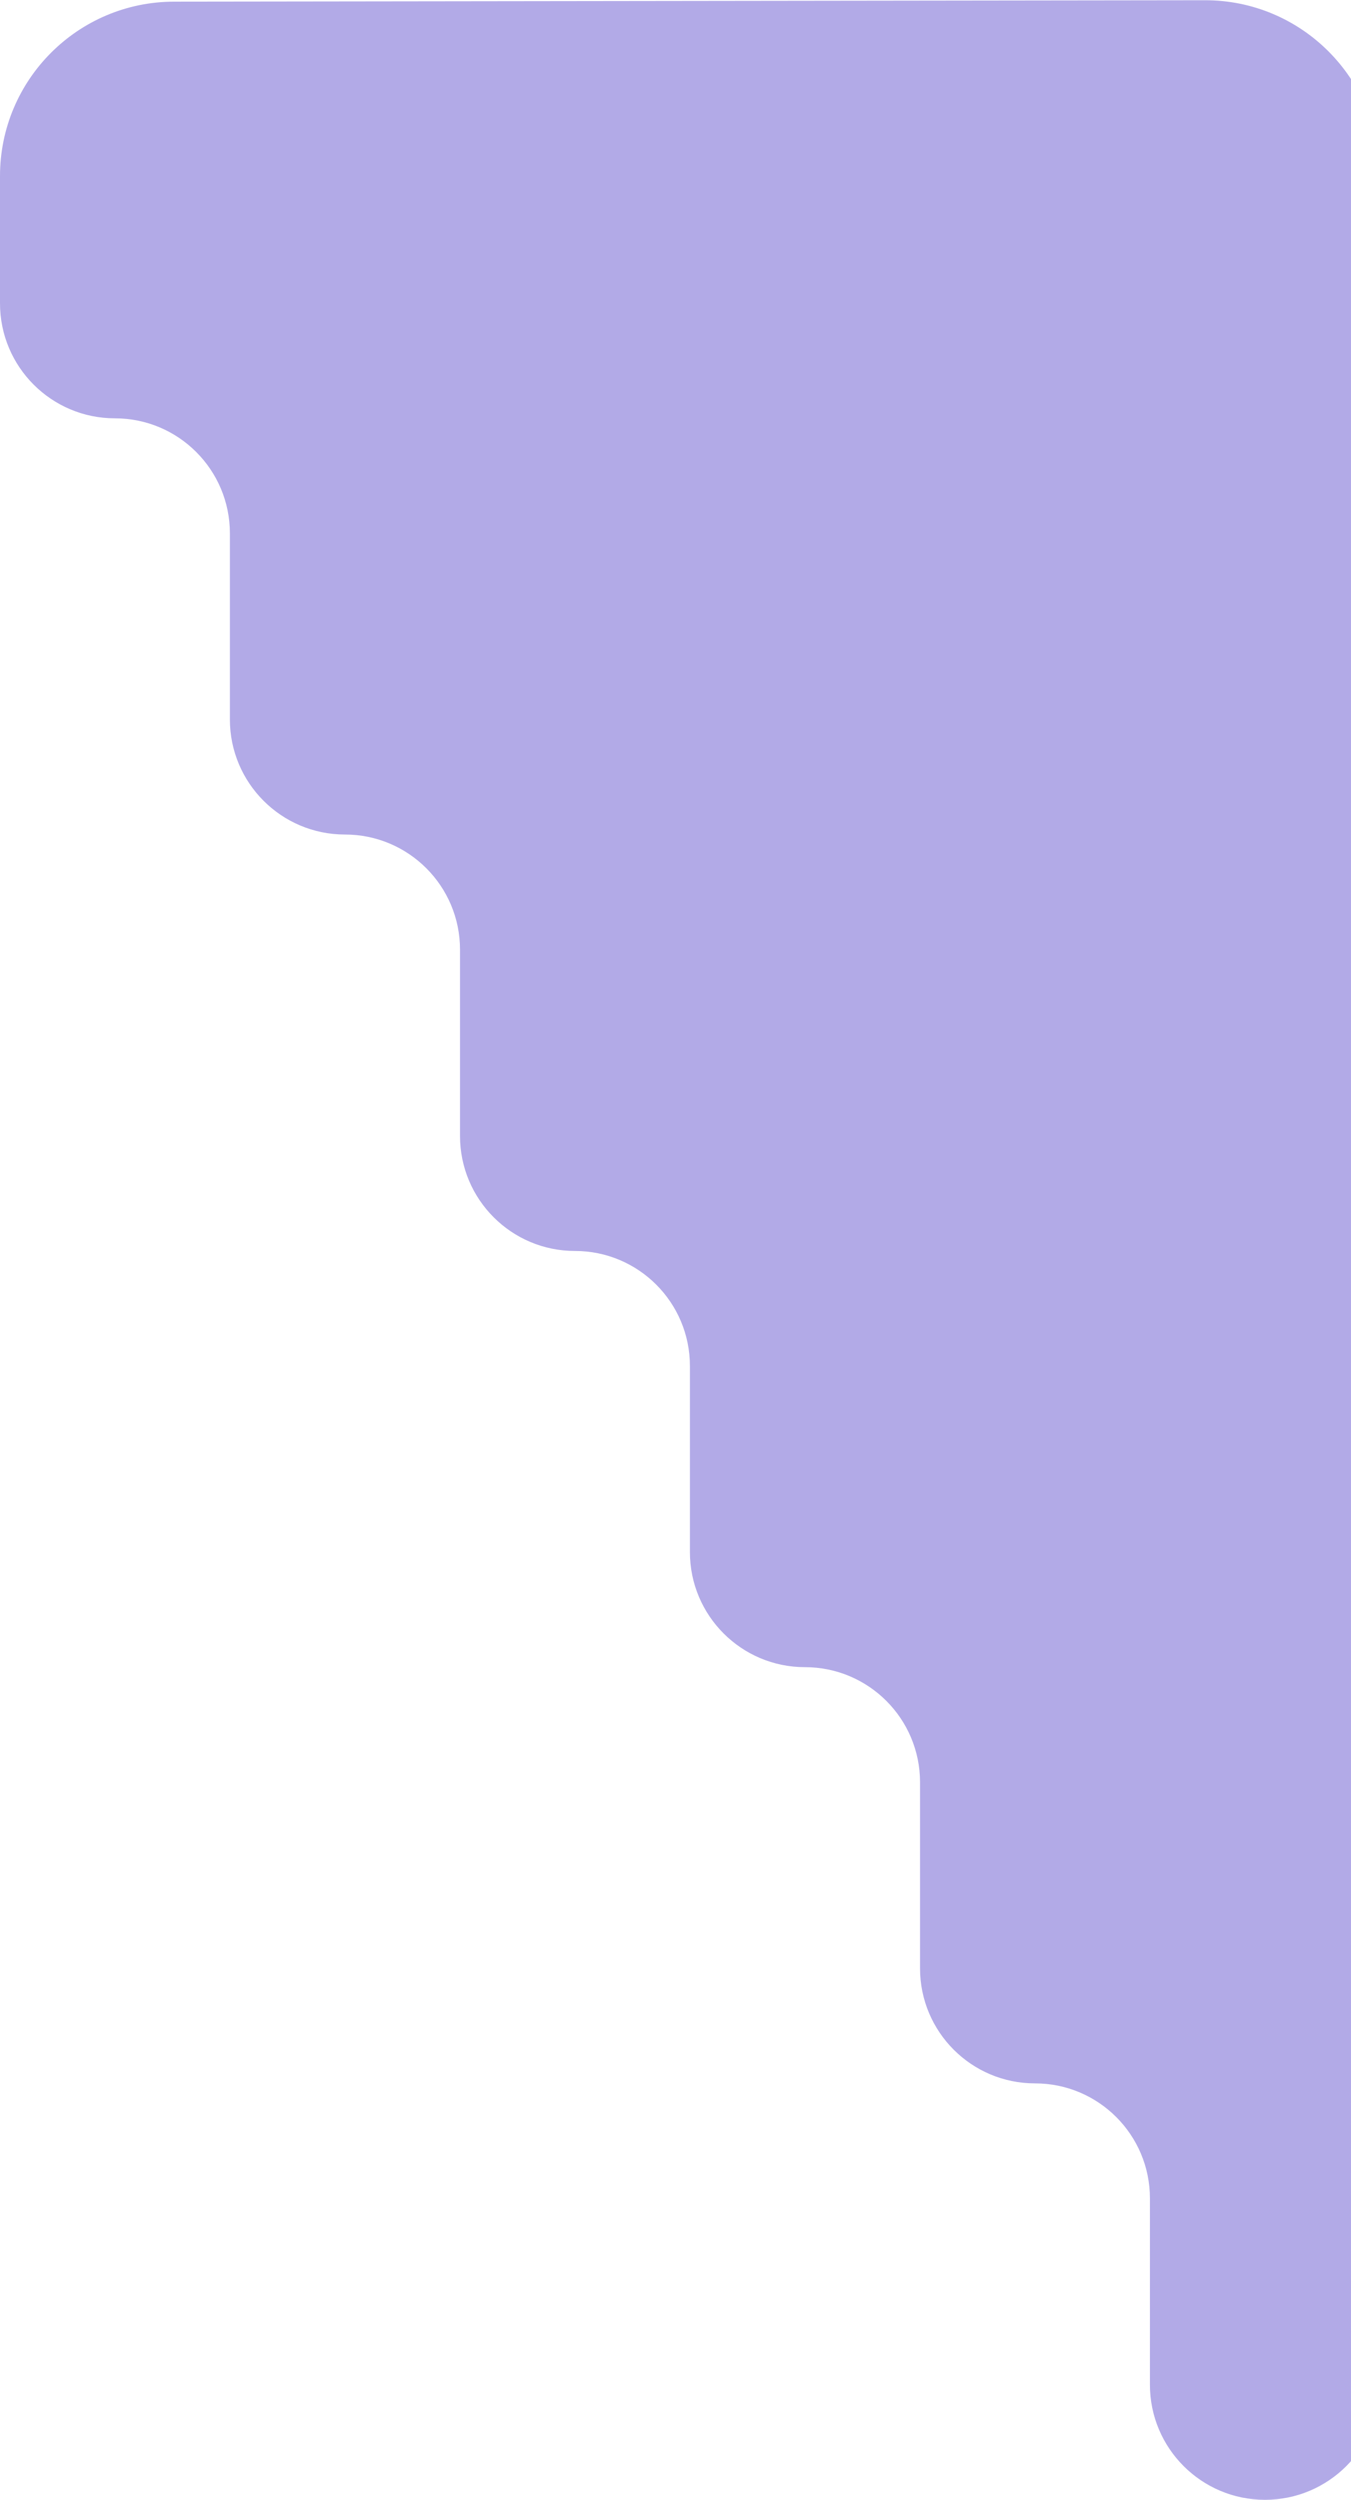 <svg width="186" height="344" viewBox="0 0 186 344" fill="none" xmlns="http://www.w3.org/2000/svg">
<path d="M189.996 328.157C189.998 336.906 182.906 344 174.157 344C165.409 344 158.317 336.908 158.317 328.16L158.317 302.519C158.317 293.779 151.232 286.694 142.492 286.694C133.752 286.694 126.667 279.608 126.667 270.868L126.667 245.261C126.667 236.512 119.574 229.42 110.825 229.42C102.076 229.42 94.984 222.327 94.984 213.578L94.984 187.971C94.984 179.231 87.898 172.146 79.159 172.146C70.418 172.146 63.333 165.061 63.333 156.321L63.333 130.681C63.333 121.932 56.241 114.84 47.492 114.84C38.743 114.84 31.65 107.747 31.65 98.998L31.65 73.391C31.65 64.651 24.565 57.566 15.825 57.566C7.085 57.566 -1.28301e-05 50.481 -1.32122e-05 41.741L-1.39777e-05 24.227C-1.45566e-05 10.985 10.725 0.245 23.967 0.227L165.889 0.033C179.154 0.015 189.918 10.762 189.922 24.027L189.996 328.157Z" fill="#B2AAE7"/>
</svg>
